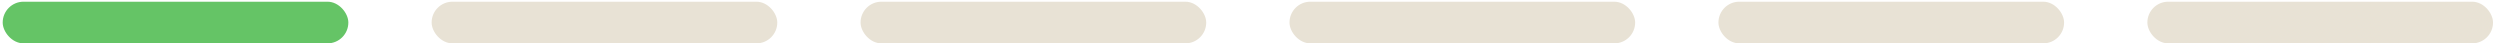 <svg width="346" height="6" viewBox="0 0 346 6" fill="none" xmlns="http://www.w3.org/2000/svg">
<rect x="0.373" y="0.236" width="47.838" height="5.764" rx="2.882" fill="#65C466"/>
<rect x="178.467" y="0.236" width="47.838" height="5.764" rx="2.882" fill="#E8E2D5"/>
<rect x="119.102" y="0.236" width="47.838" height="5.764" rx="2.882" fill="#E8E2D5"/>
<rect x="297.196" y="0.236" width="47.838" height="5.764" rx="2.882" fill="#E8E2D5"/>
<rect x="237.832" y="0.236" width="47.838" height="5.764" rx="2.882" fill="#E8E2D5"/>
<rect x="59.737" y="0.236" width="47.838" height="5.764" rx="2.882" fill="#E8E2D5"/>
</svg>
